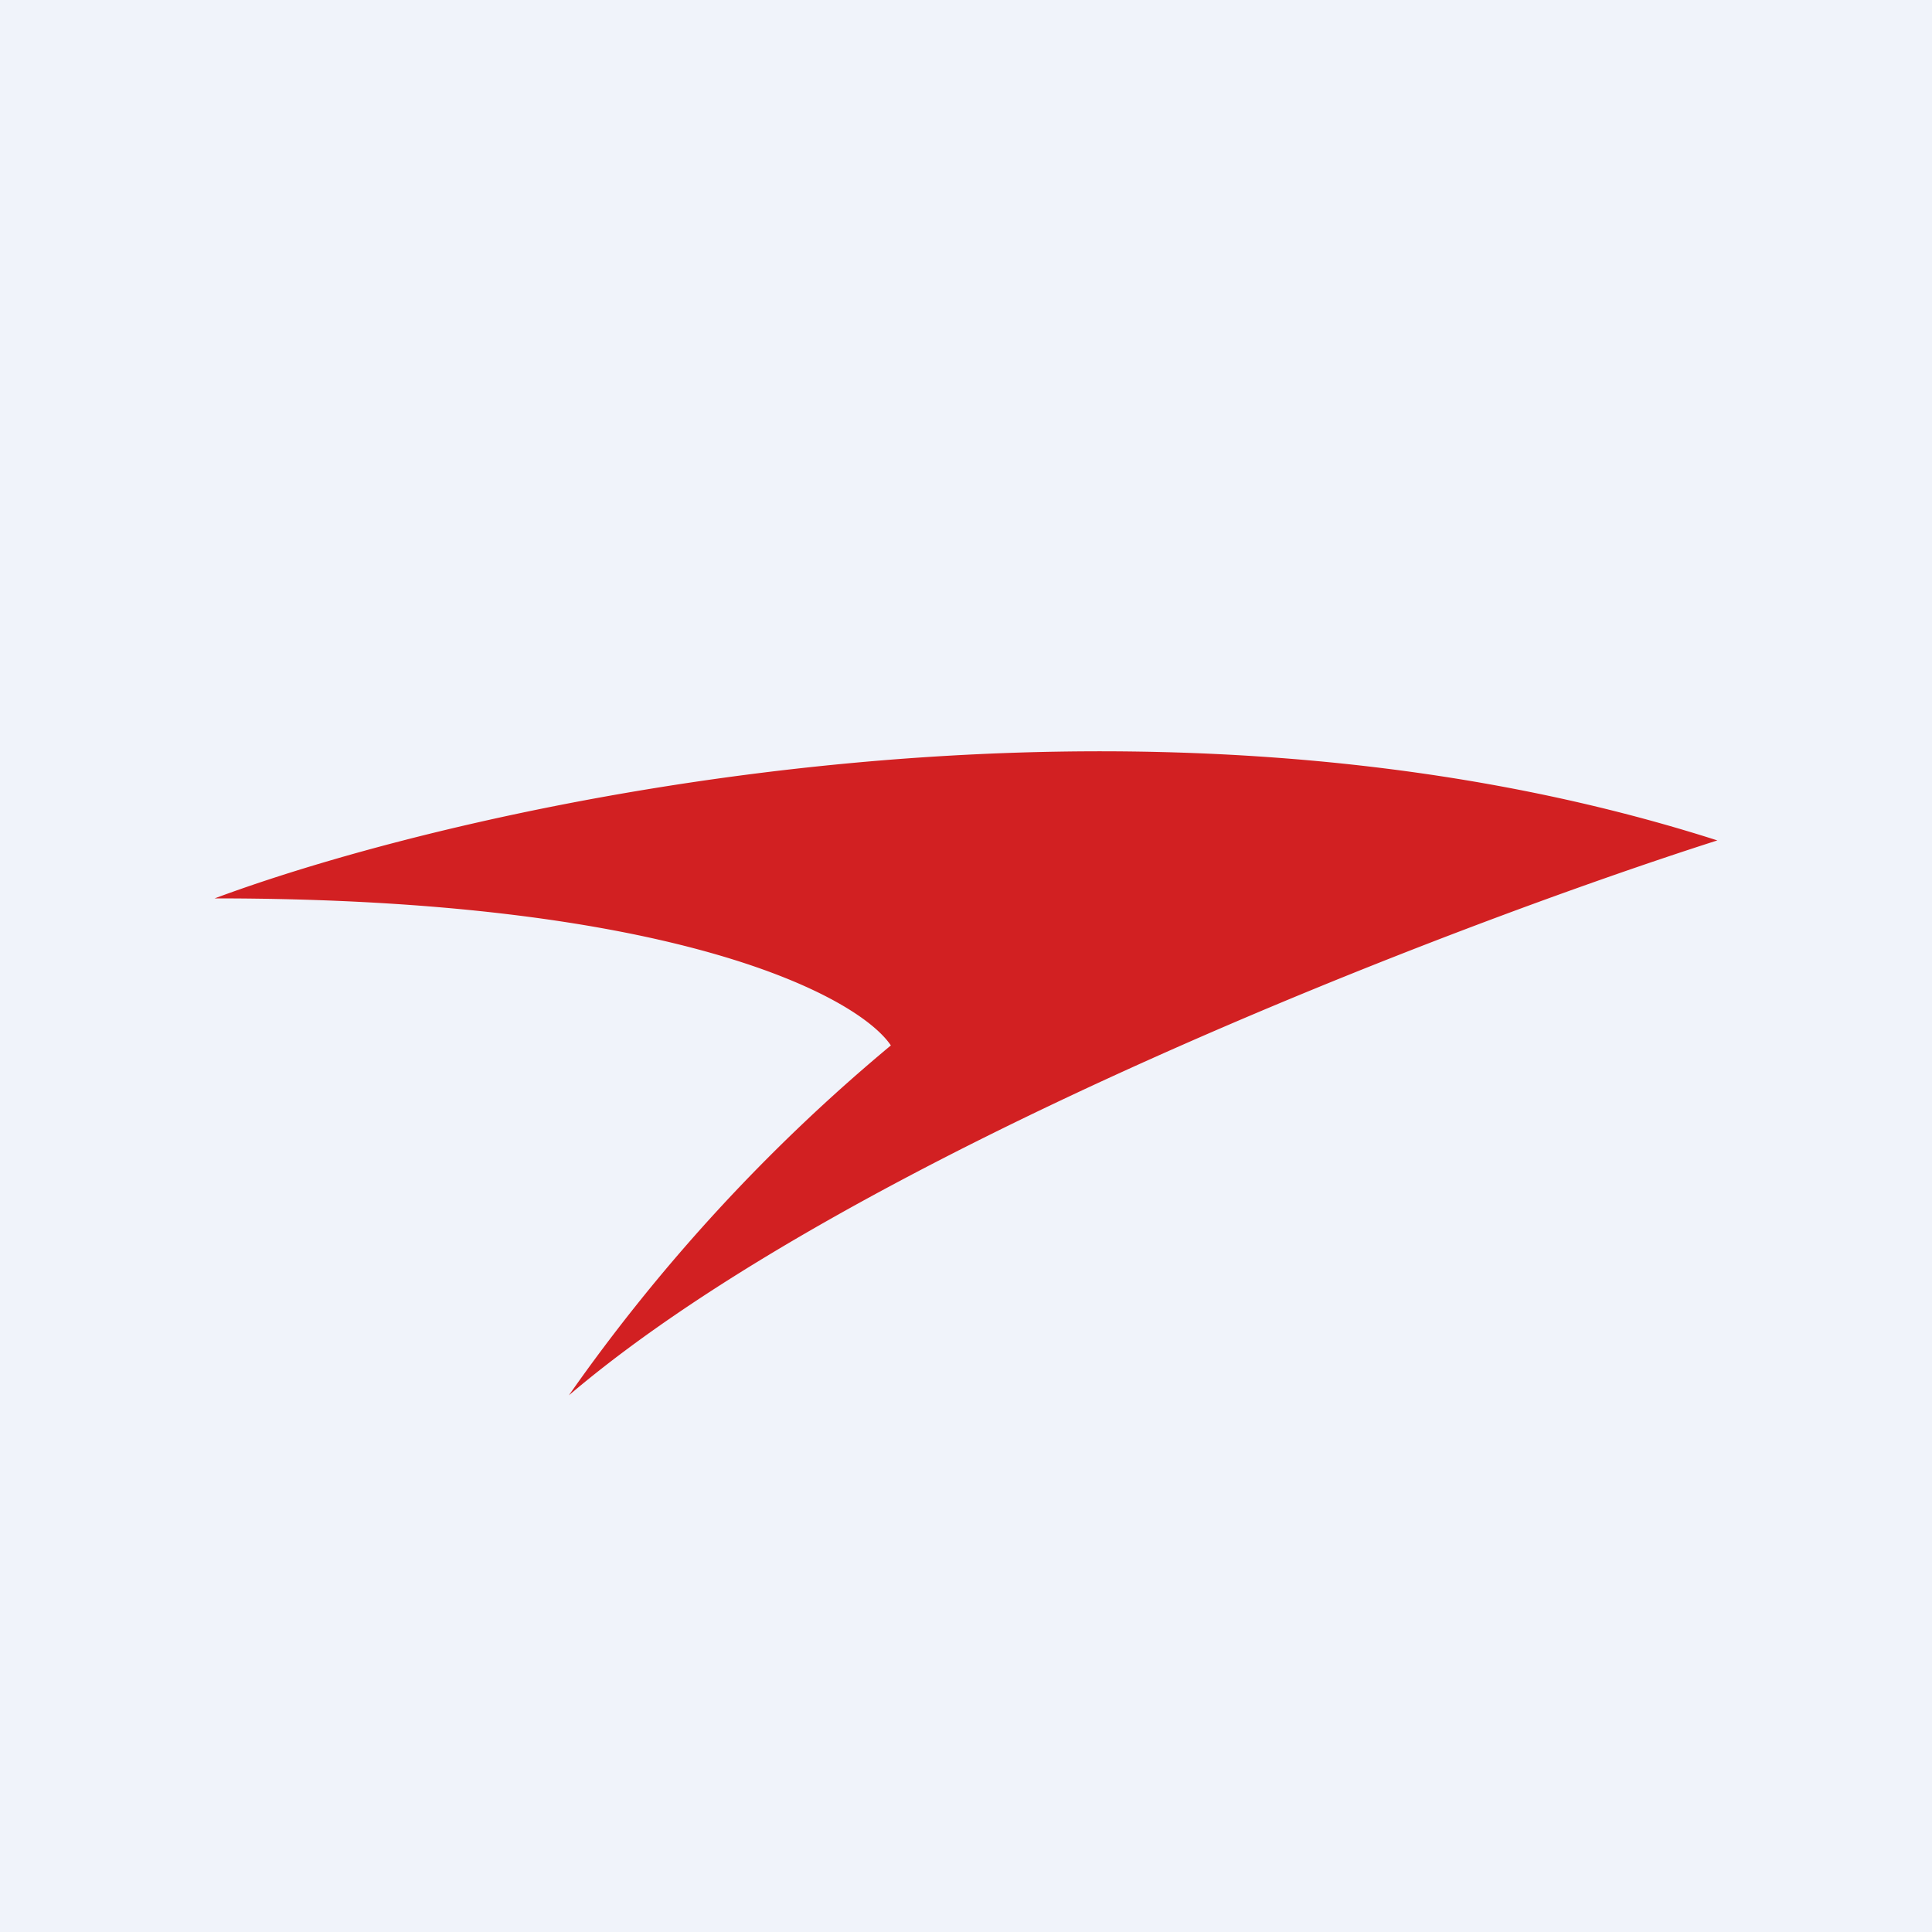 <!-- by TradingView --><svg width="18" height="18" viewBox="0 0 18 18" xmlns="http://www.w3.org/2000/svg"><path fill="#F0F3FA" d="M0 0h18v18H0z"/><path d="M16 7.83C10.6 6.1 4.42 7.47 2 8.37c4.28 0 5.99.91 6.3 1.37a16.7 16.7 0 0 0-3 3.26c2.63-2.24 8.23-4.38 10.7-5.17Z" fill="#D22022"/></svg>